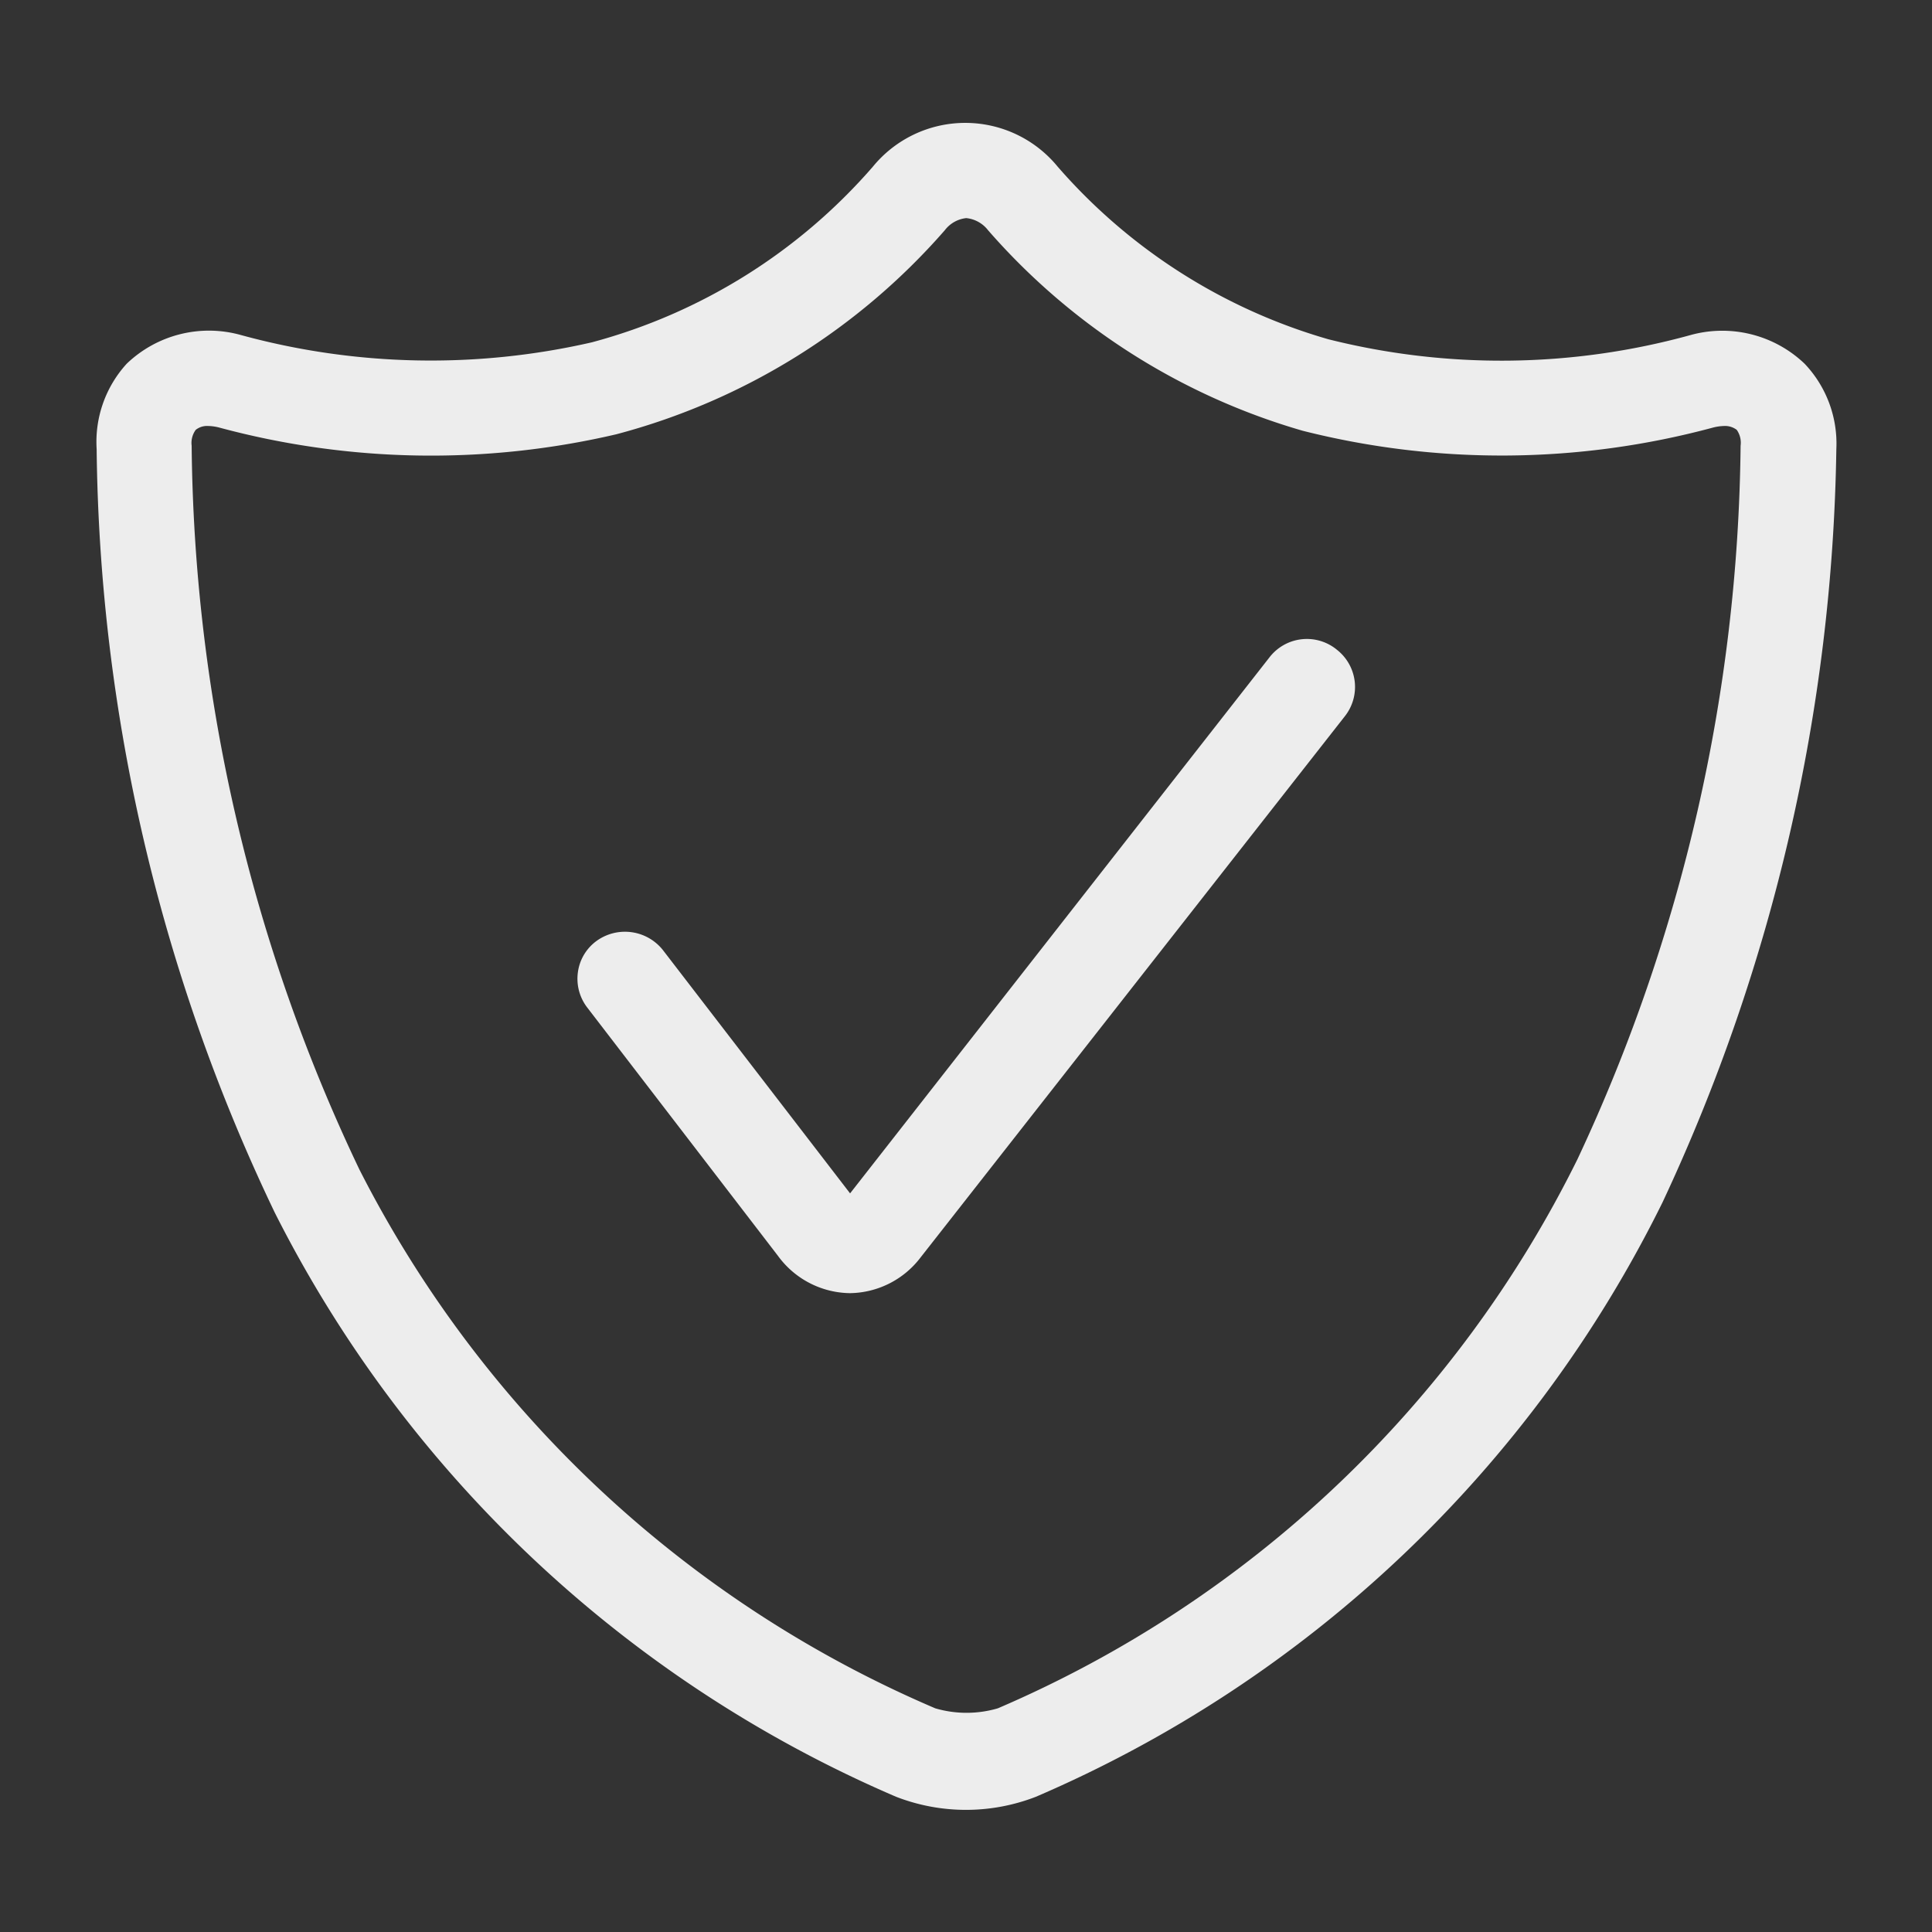 <svg xmlns="http://www.w3.org/2000/svg" width="45" height="45"><rect width="100%" height="100%" fill="#333333" stroke="none"/><g data-name="Camada 1"><path data-name="Retângulo 30" fill="none" d="M0 0h45v45H0z"/><path data-name="Caminho 62" d="M42.034 8.473a2.777 2.777 0 00-2.669-.666 16.544 16.544 0 01-8.429.094 13.194 13.194 0 01-6.3-4.018 2.781 2.781 0 00-4.306 0 13.18 13.18 0 01-6.543 4.09 16.771 16.771 0 01-8.167-.167 2.768 2.768 0 00-2.669.666 2.7 2.7 0 00-.7 1.985 42.172 42.172 0 004.148 17.785A29.025 29.025 0 0020.871 41.85a4.5 4.5 0 003.258 0 29.061 29.061 0 0014.593-13.842 42.814 42.814 0 004.05-17.55 2.7 2.7 0 00-.738-1.985zm-5.292 18.528a26.883 26.883 0 01-13.5 12.789 2.592 2.592 0 01-1.458 0A26.892 26.892 0 018.37 27.238a39.98 39.98 0 01-3.906-16.857.518.518 0 01.095-.369.423.423 0 01.288-.09 1.1 1.1 0 01.257.036 18.963 18.963 0 009.252.157 15.363 15.363 0 007.65-4.752.725.725 0 01.5-.283.733.733 0 01.508.283 15.39 15.39 0 007.331 4.671 18.912 18.912 0 009.558-.076 1.13 1.13 0 01.257-.036.45.45 0 01.292.09.522.522 0 01.09.369 40.044 40.044 0 01-3.8 16.62z" fill="#ededed"/><path data-name="Caminho 63" d="M31.122 15.12a1.1 1.1 0 00-1.552.189L19.8 27.796l-4.365-5.674a1.129 1.129 0 00-1.548-.2 1.08 1.08 0 00-.428.733 1.1 1.1 0 00.221.815l4.441 5.782a2.106 2.106 0 001.678.868 2.1 2.1 0 001.647-.837l9.878-12.6a1.1 1.1 0 00-.189-1.552z" fill="#ededed"/></g></svg>